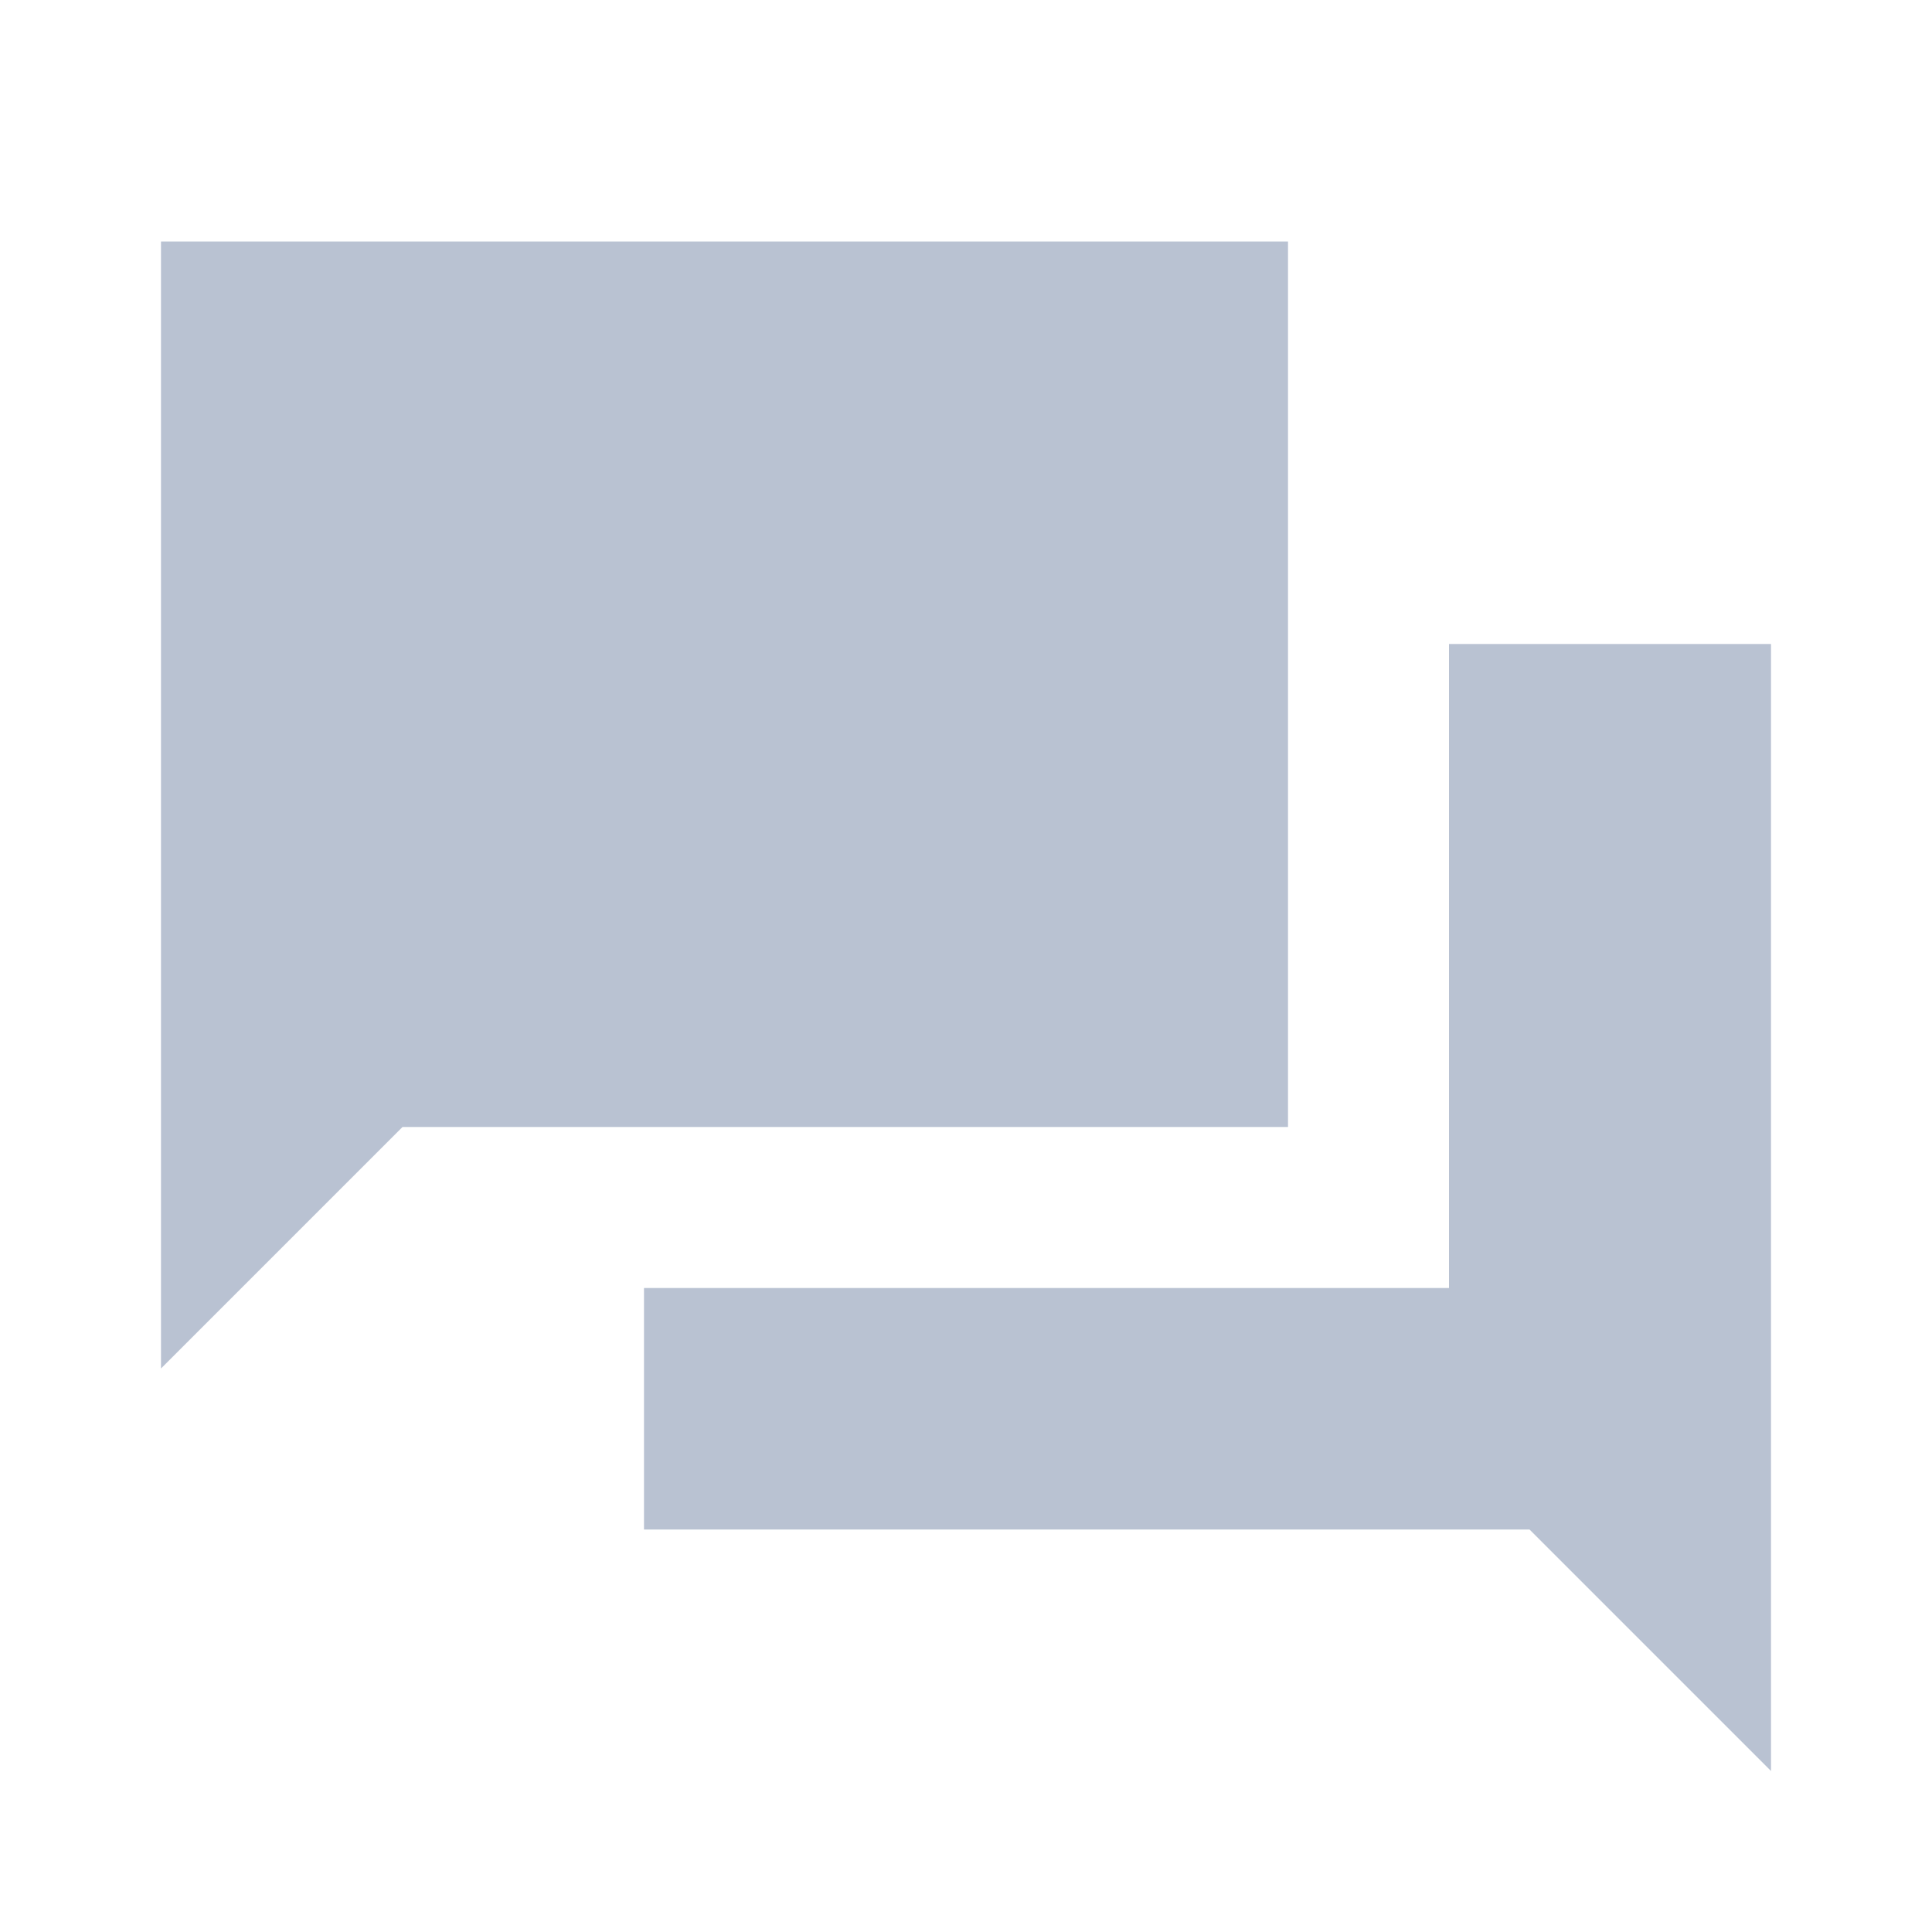 <svg xmlns="http://www.w3.org/2000/svg" x="0px" y="0px"
width="48" height="48"
viewBox="0 0 24 24"
style=" fill:#b9c2d2;">
	<path d="M 2 3 L 2 17 L 5 14 L 16 14 L 16 3 L 2 3 z M 18 8 L 18 16 L 8 16 L 8 19 L 19 19 L 22 22 L 22 8 L 18 8 z"></path>
</svg>
